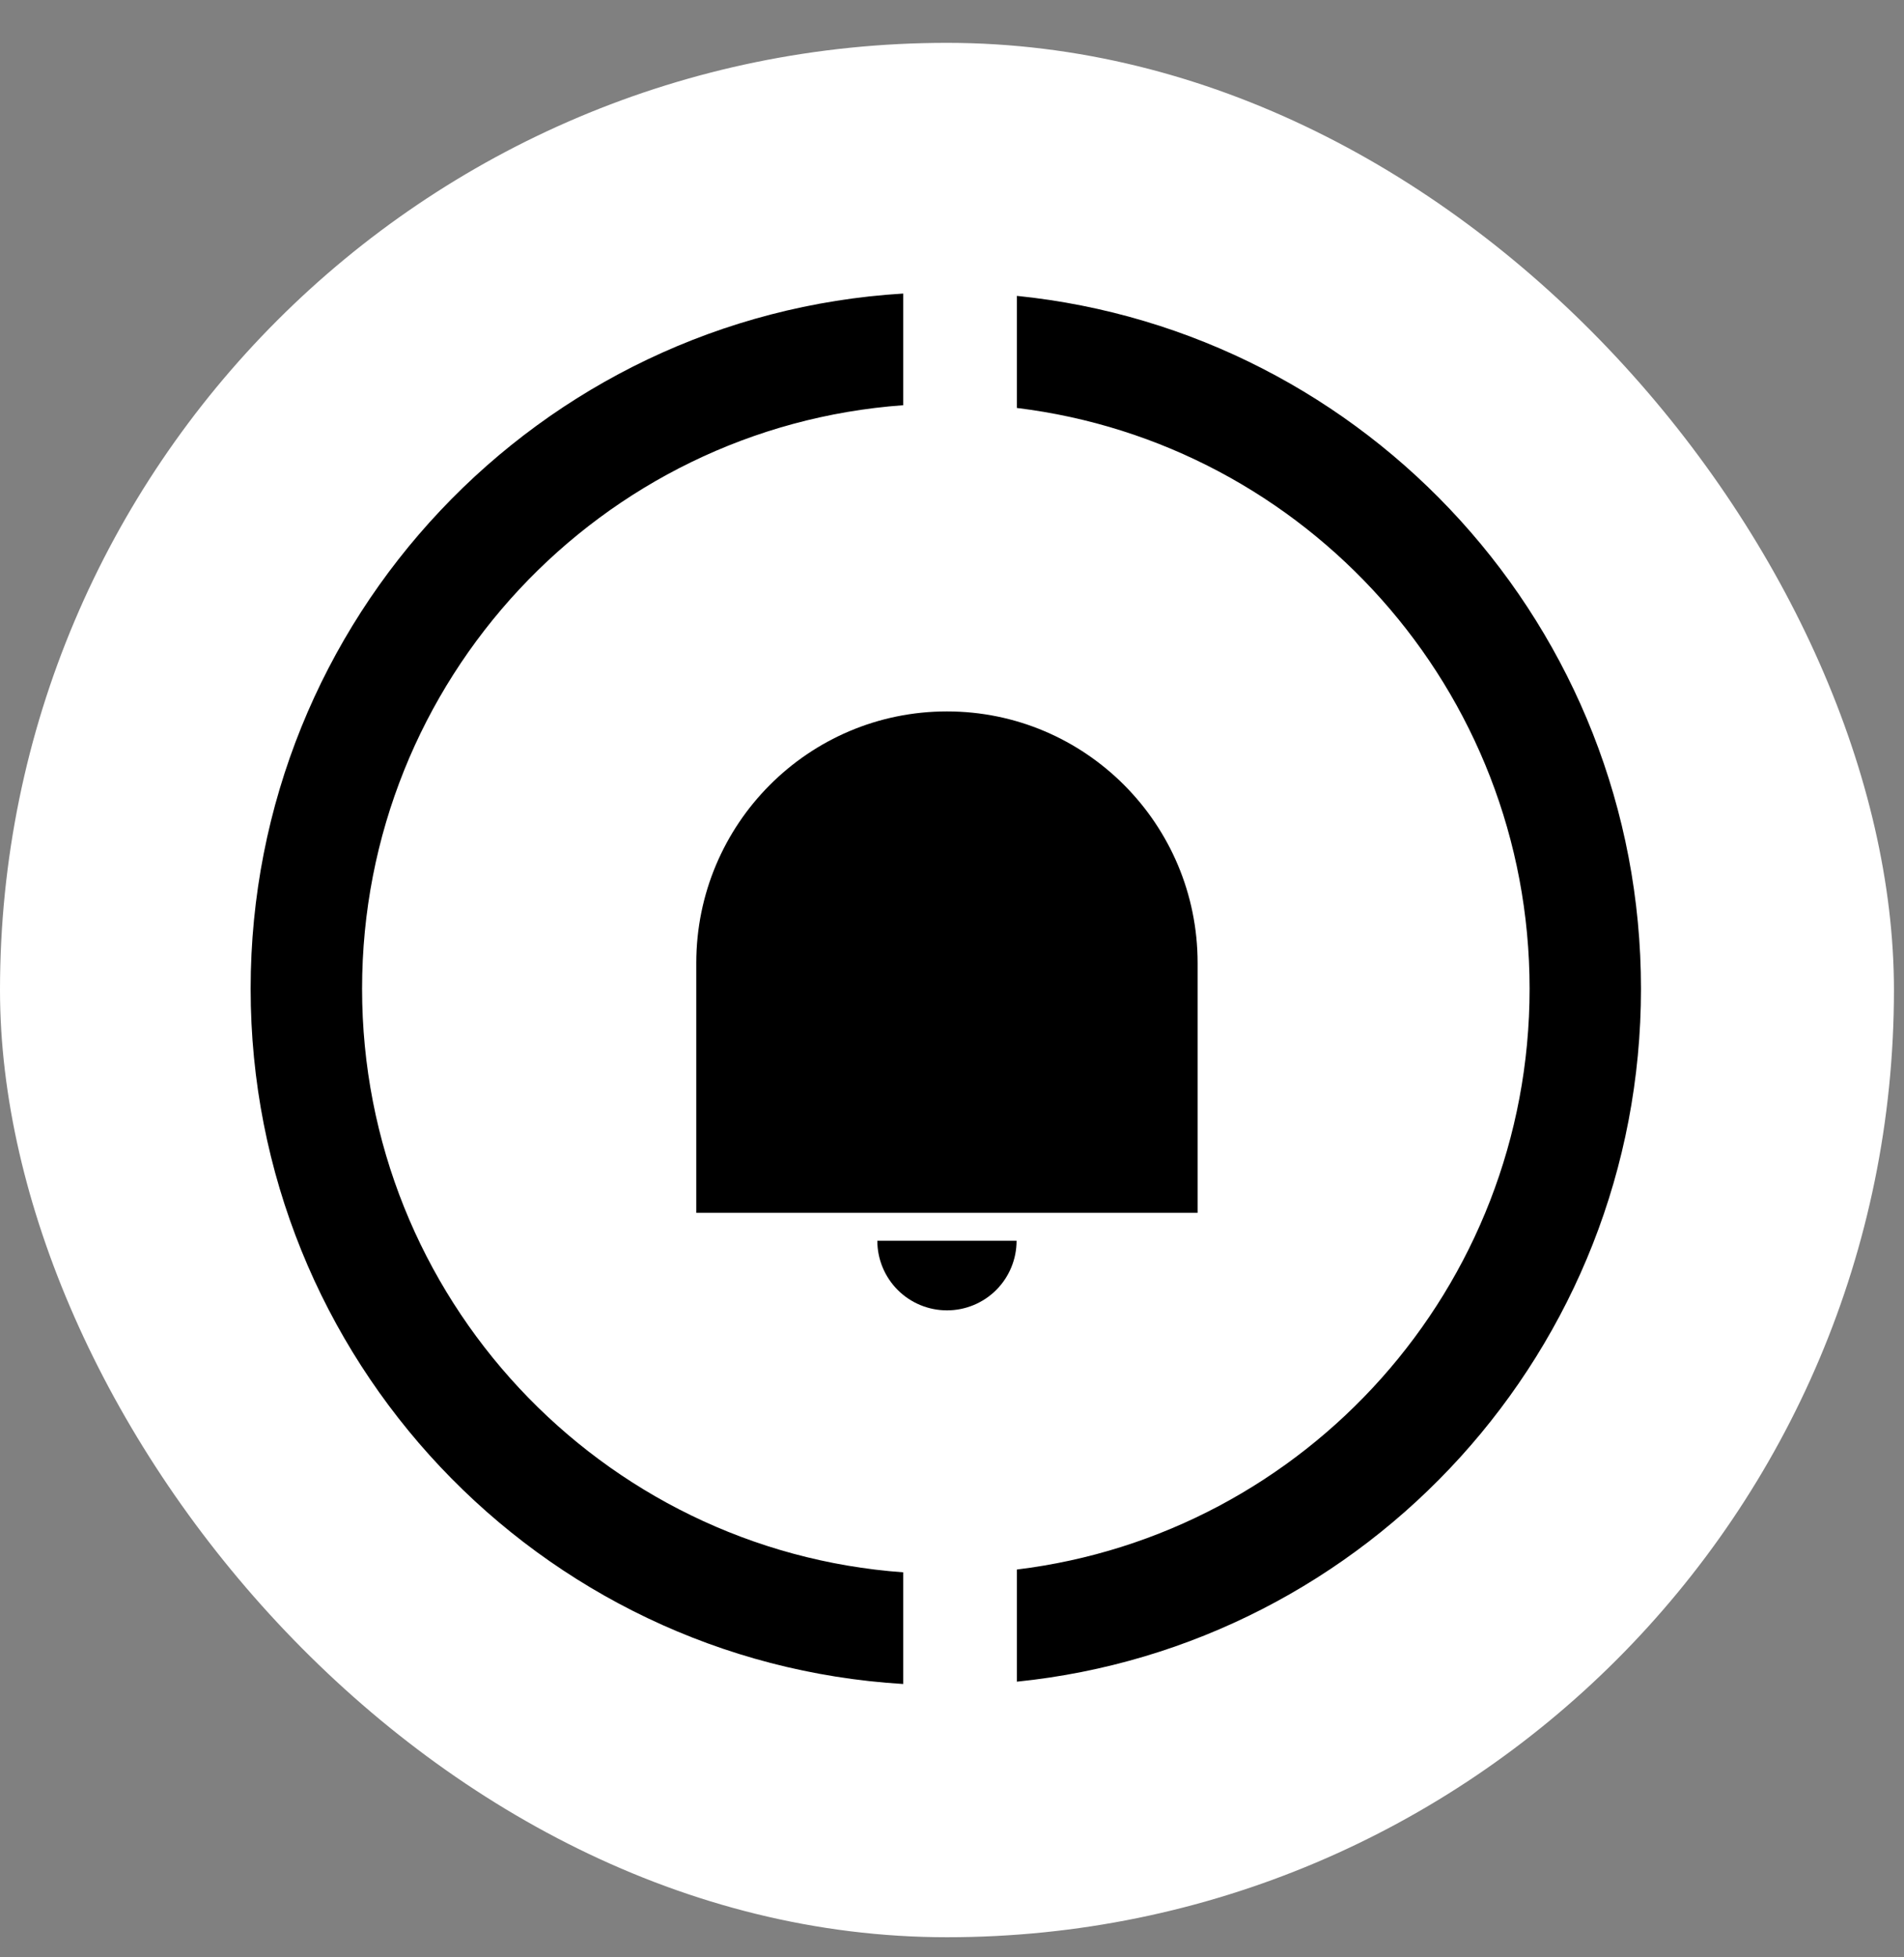 <svg width="36" height="37" viewBox="0 0 36 37" fill="none" xmlns="http://www.w3.org/2000/svg">
<rect x="0" y="0" width="36" height="37" fill="#808080" stroke="none"/>
<rect y="0.81" width="35.81" height="35.81" rx="17.905" fill="white"/>
<path fill-rule="evenodd" clip-rule="evenodd" d="M17.077 5.549C10.192 5.966 4.739 11.692 4.739 18.691C4.739 25.69 10.192 31.416 17.077 31.833V29.722C11.359 29.308 6.846 24.529 6.846 18.691C6.846 12.853 11.359 8.074 17.077 7.66V5.549ZM19.227 29.669C24.687 29.005 28.921 24.345 28.921 18.691C28.921 13.037 24.687 8.377 19.227 7.712V5.593C25.856 6.267 31.027 11.875 31.027 18.691C31.027 25.506 25.856 31.115 19.227 31.789V29.669Z" fill="black"/>
<path d="M17.905 13.448C20.522 13.448 22.644 15.577 22.644 18.204V22.927H13.165V18.204C13.165 15.577 15.287 13.448 17.905 13.448ZM16.588 23.454H19.221C19.221 23.803 19.083 24.138 18.836 24.385C18.589 24.632 18.254 24.77 17.905 24.77C17.556 24.77 17.221 24.632 16.974 24.385C16.727 24.138 16.588 23.803 16.588 23.454Z" fill="black"/>
</svg>
